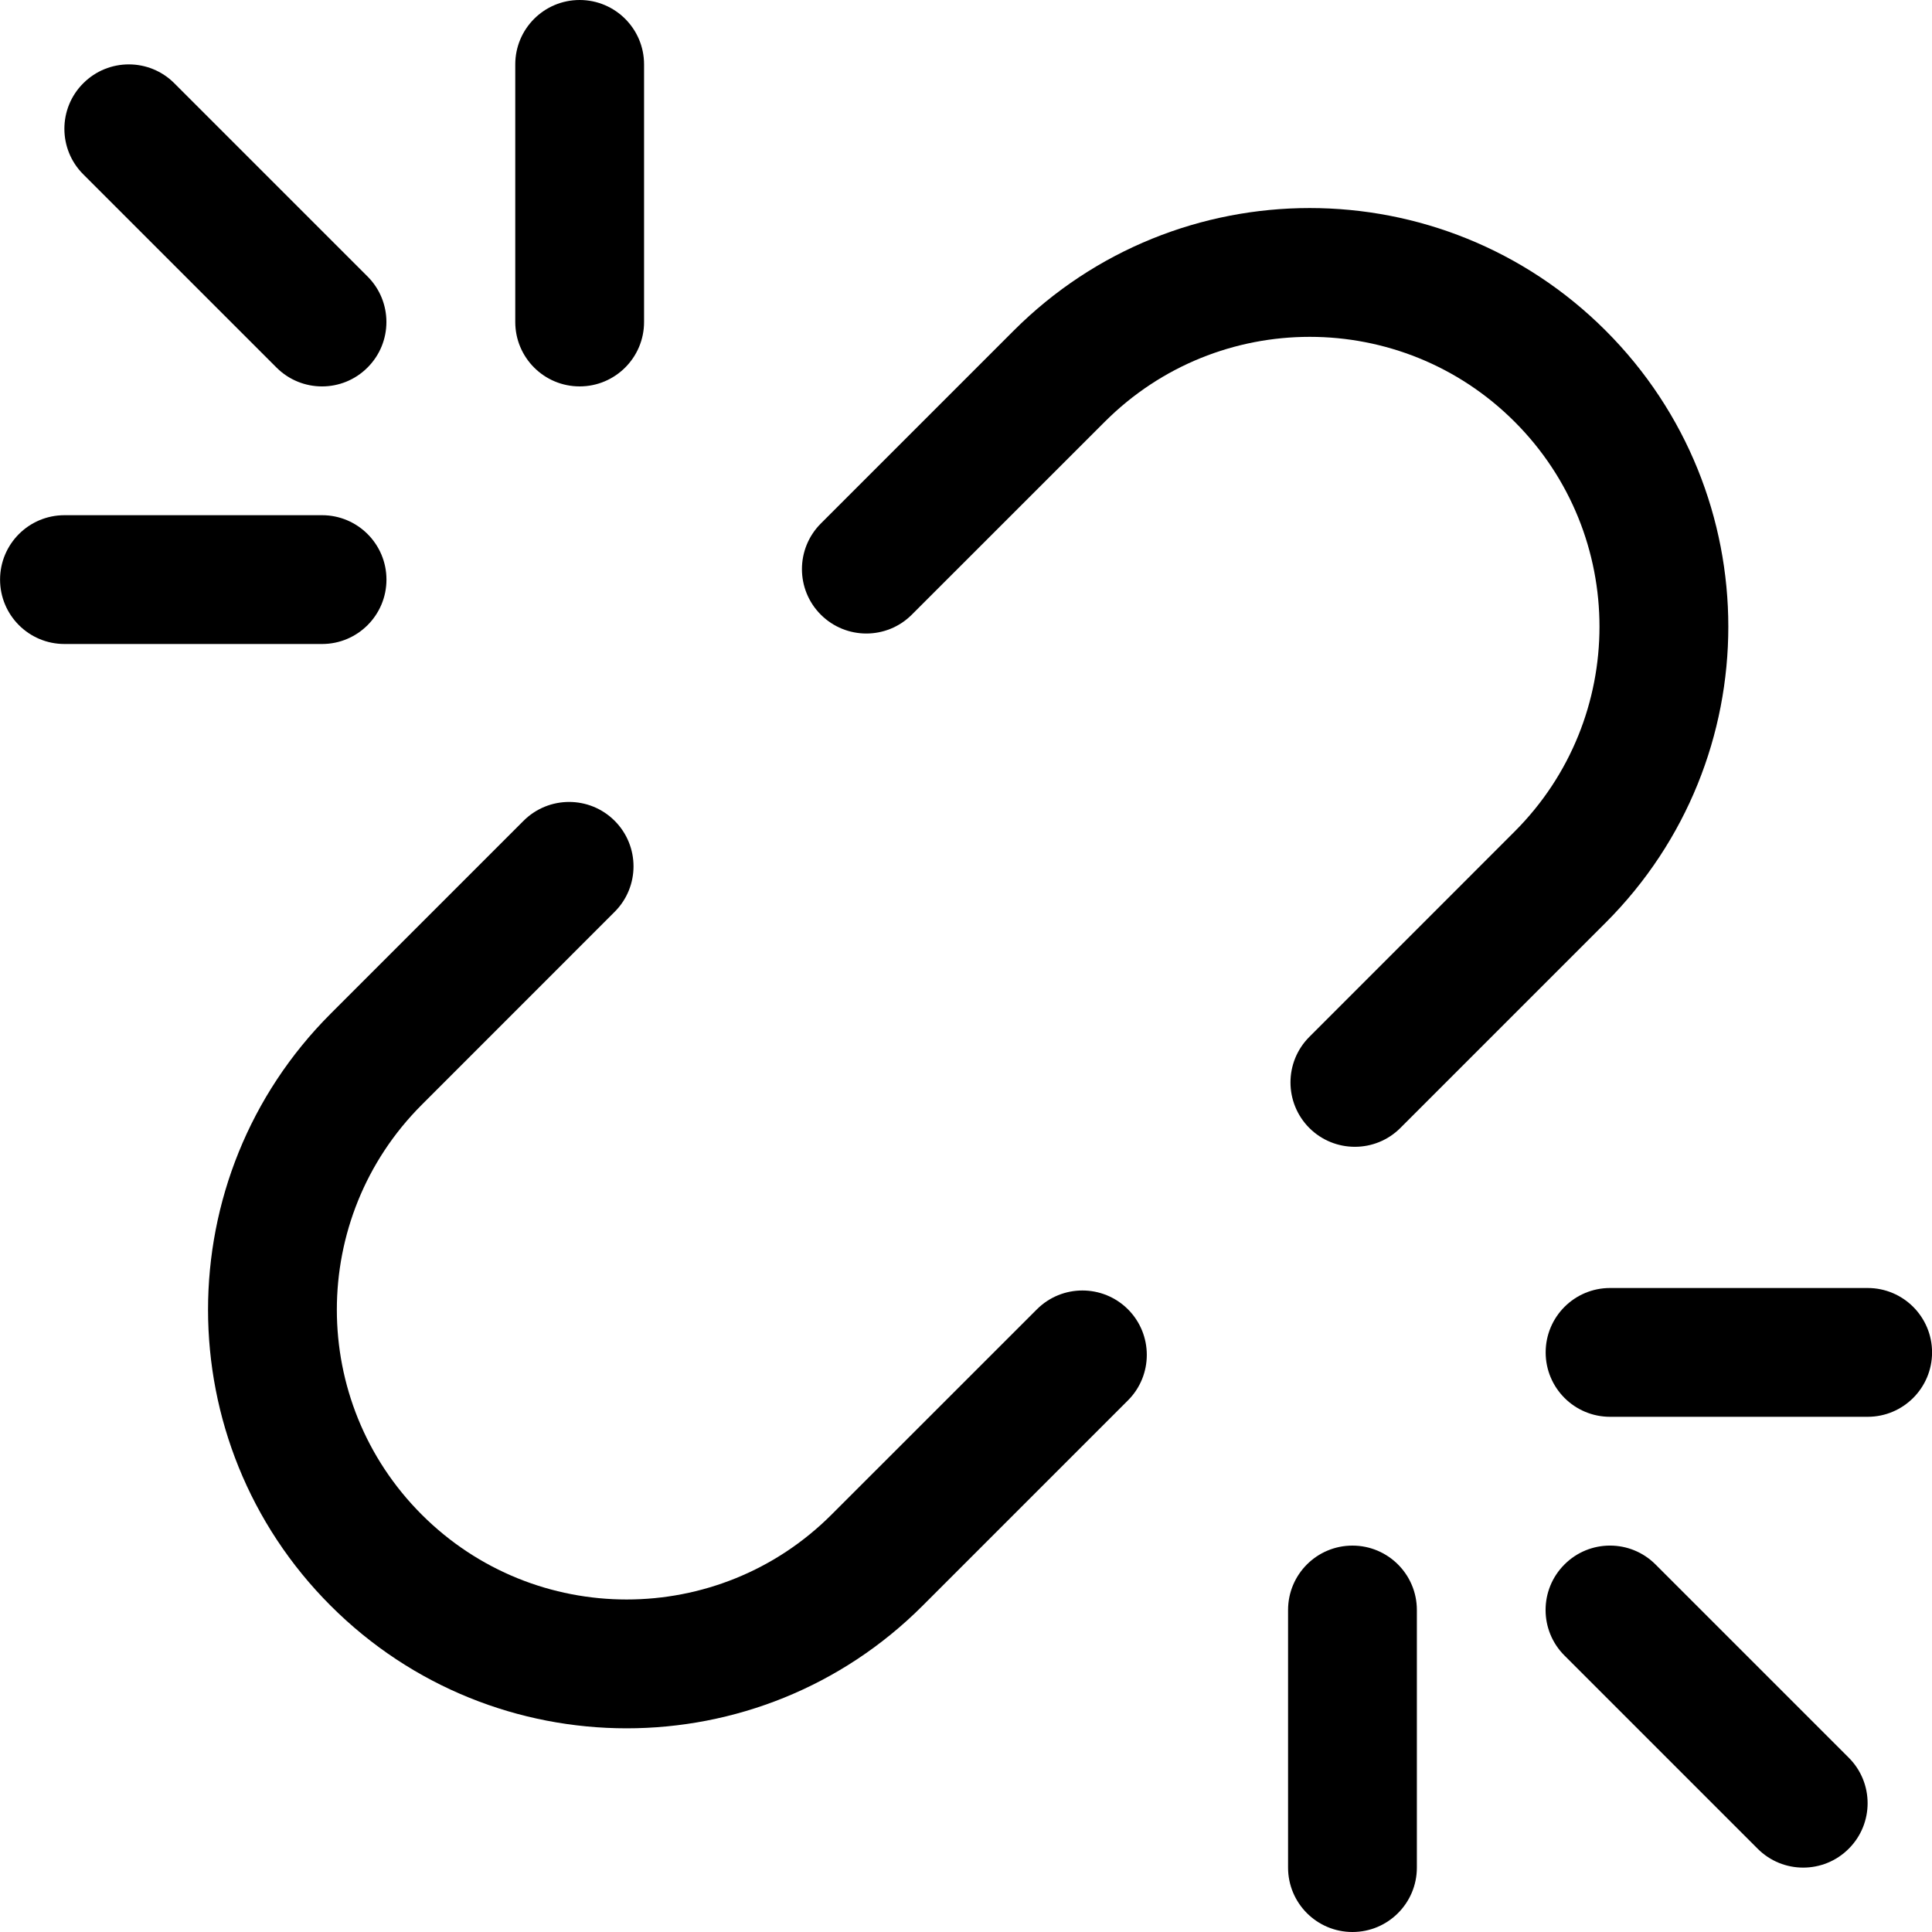 <svg width="30" height="30" viewBox="0 0 30 30" fill="none" xmlns="http://www.w3.org/2000/svg">
<path fill-rule="evenodd" clip-rule="evenodd" d="M24.001 21C24.001 20.448 24.448 20 25.001 20H29.001C29.553 20 30.001 20.448 30.001 21C30.001 21.552 29.553 22 29.001 22H25.001C24.448 22 24.001 21.552 24.001 21ZM21.001 24C21.553 24 22.001 24.448 22.001 25V29C22.001 29.552 21.553 30 21.001 30C20.448 30 20.001 29.552 20.001 29V25C20.001 24.448 20.448 24 21.001 24ZM24.293 24.293C24.683 23.902 25.317 23.902 25.707 24.293L28.707 27.293C29.098 27.683 29.098 28.317 28.707 28.707C28.317 29.098 27.683 29.098 27.293 28.707L24.293 25.707C23.902 25.317 23.902 24.683 24.293 24.293Z" fill="black"/>
<path fill-rule="evenodd" clip-rule="evenodd" d="M9.001 -0C9.553 -0 10.001 0.448 10.001 1V5C10.001 5.552 9.553 6 9.001 6C8.448 6 8.001 5.552 8.001 5V1C8.001 0.448 8.448 -0 9.001 -0ZM1.293 1.293C1.684 0.902 2.317 0.902 2.707 1.293L5.707 4.293C6.098 4.683 6.098 5.317 5.707 5.707C5.317 6.098 4.684 6.098 4.293 5.707L1.293 2.707C0.902 2.317 0.902 1.683 1.293 1.293ZM0.001 9C0.001 8.448 0.448 8 1.001 8H5.001C5.553 8 6.001 8.448 6.001 9C6.001 9.552 5.553 10 5.001 10H1.001C0.448 10 0.001 9.552 0.001 9Z" fill="black"/>
<path fill-rule="evenodd" clip-rule="evenodd" d="M15.741 5.134C18.279 2.596 22.395 2.596 24.933 5.134C27.472 7.673 27.472 11.788 24.933 14.327L21.745 17.515C21.355 17.905 20.722 17.905 20.331 17.515C19.941 17.124 19.941 16.491 20.331 16.101L23.519 12.912C25.276 11.155 25.276 8.306 23.519 6.549C21.762 4.791 18.913 4.791 17.155 6.549L14.159 9.544C13.769 9.935 13.136 9.935 12.745 9.544C12.355 9.154 12.355 8.521 12.745 8.13L15.741 5.134ZM17.515 20.331C17.905 20.722 17.905 21.355 17.515 21.745L14.327 24.933C11.788 27.472 7.673 27.472 5.134 24.933C2.596 22.395 2.596 18.279 5.134 15.741L8.13 12.745C8.521 12.355 9.154 12.355 9.544 12.745C9.935 13.136 9.935 13.769 9.544 14.159L6.549 17.155C4.791 18.913 4.791 21.762 6.549 23.519C8.306 25.276 11.155 25.276 12.912 23.519L16.101 20.331C16.491 19.941 17.124 19.941 17.515 20.331Z" fill="black"/>
</svg>
